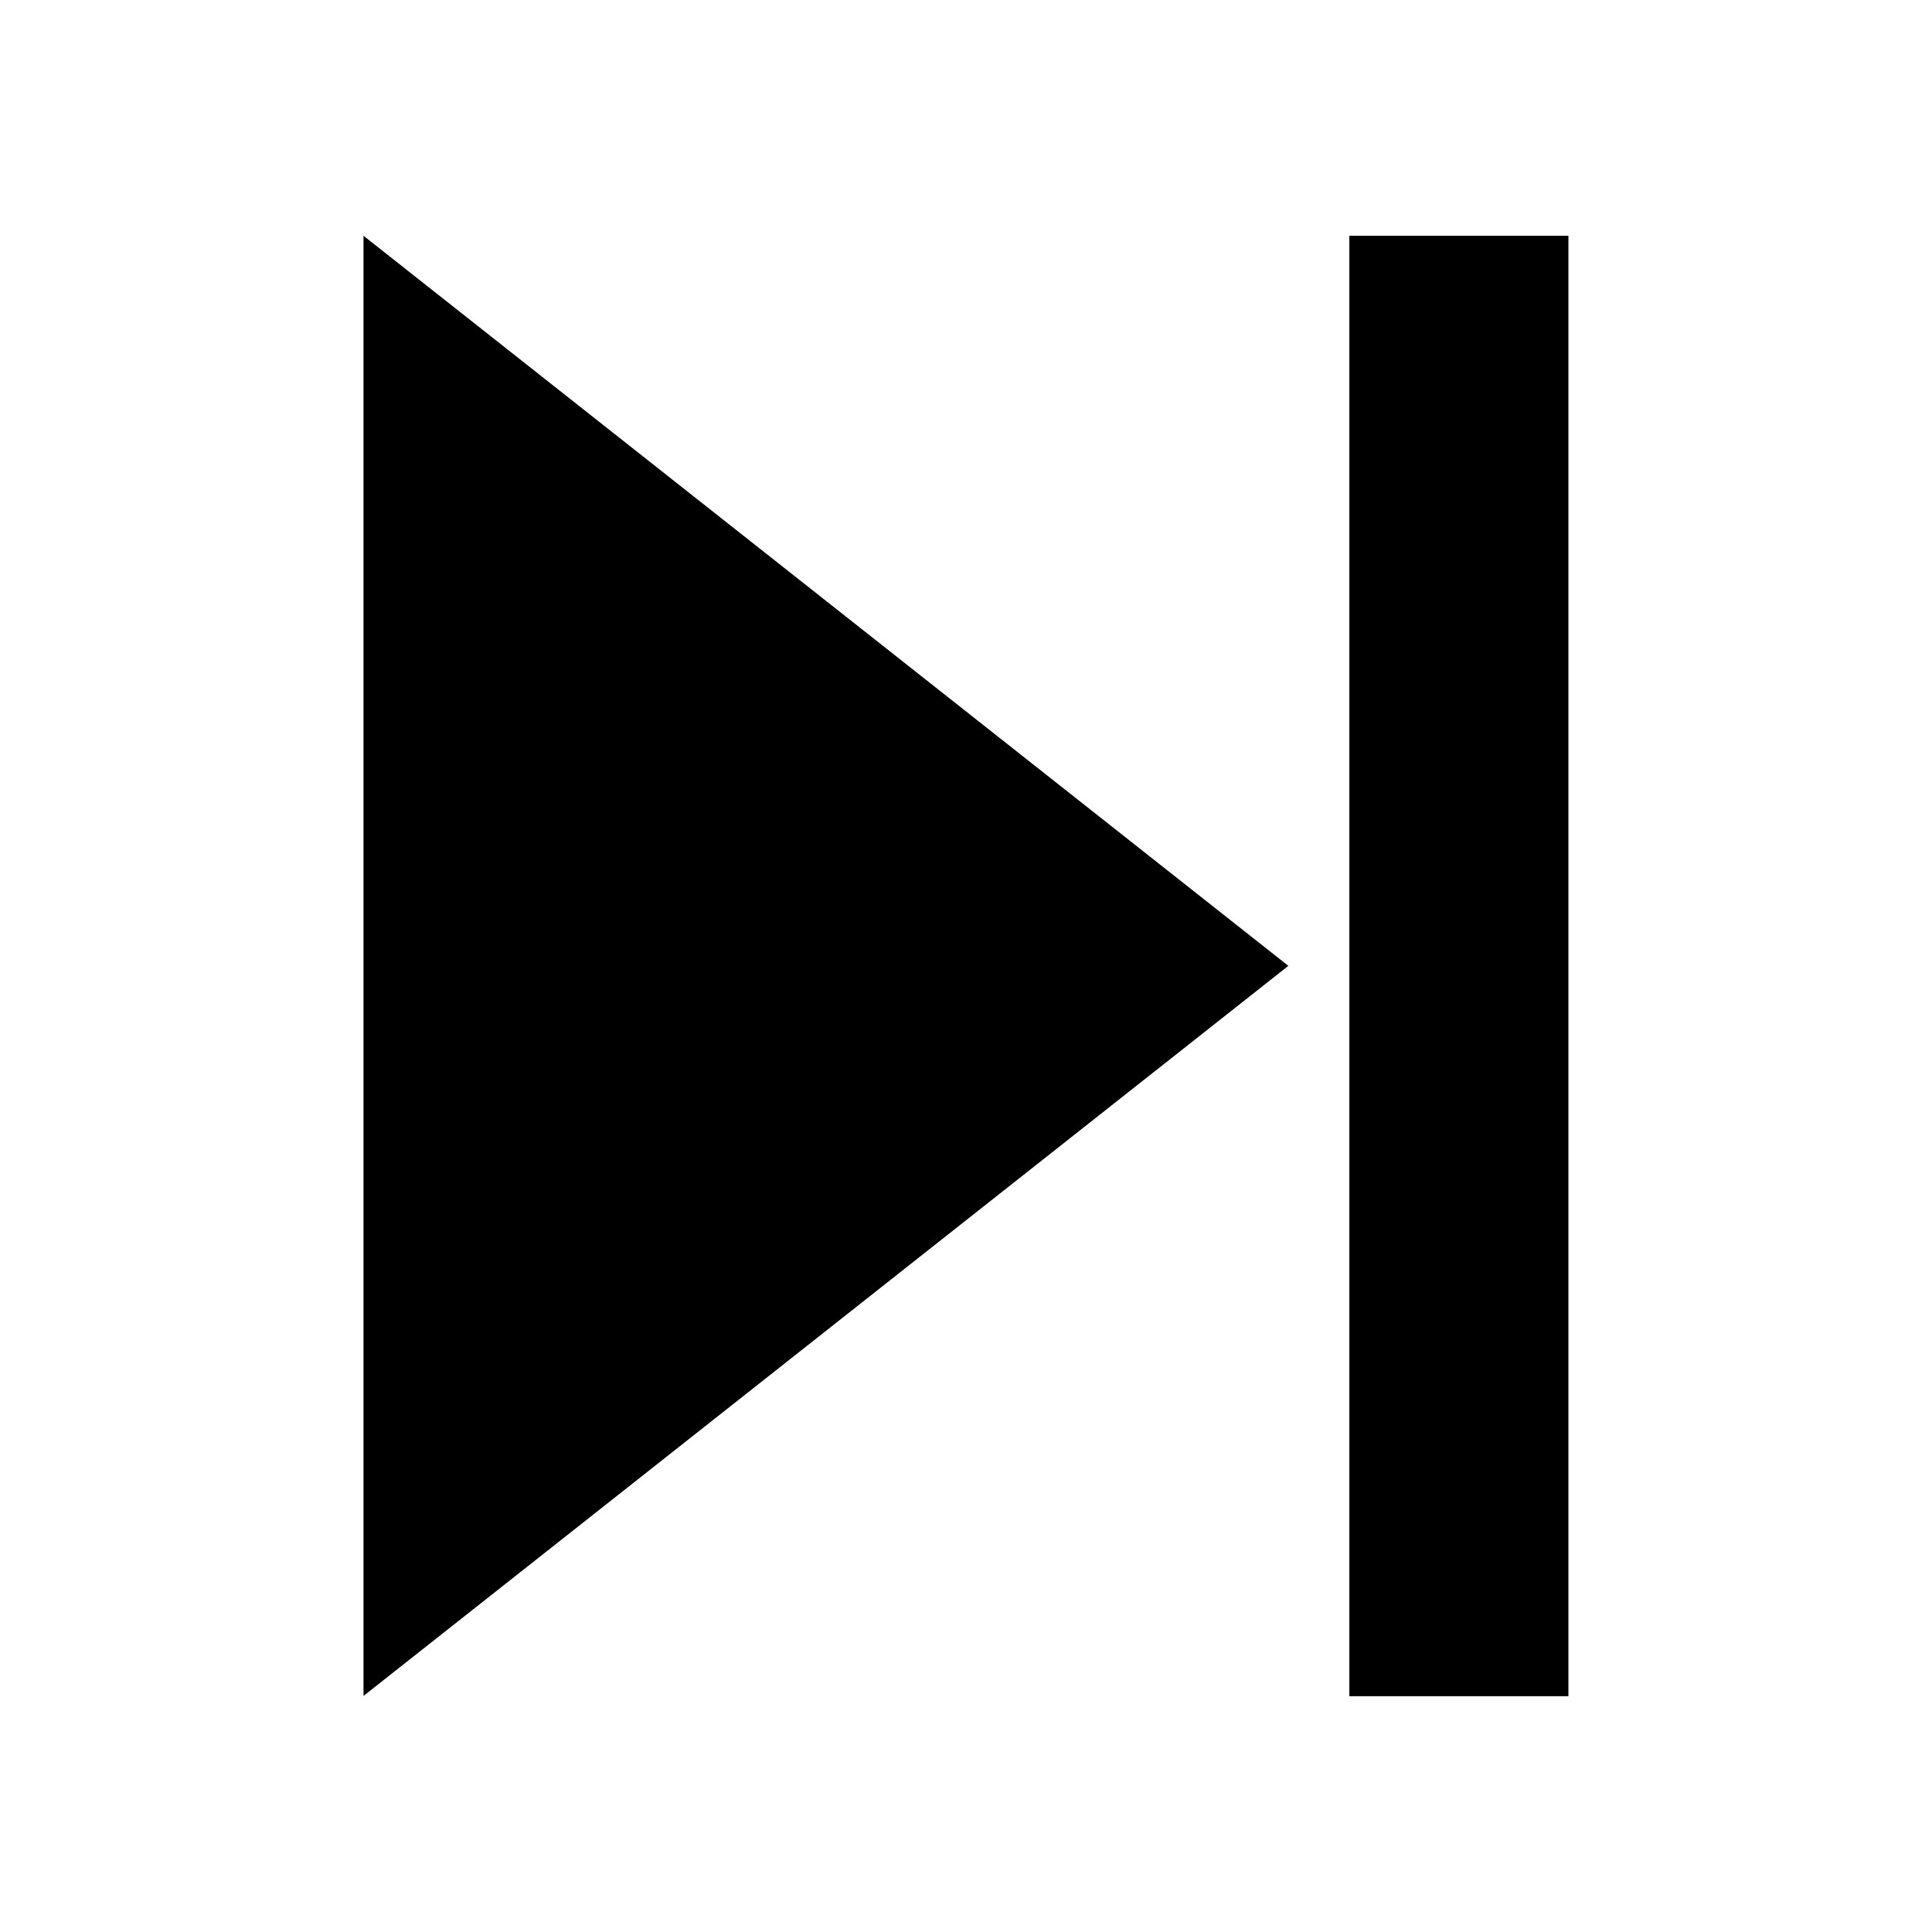 <?xml version="1.0" encoding="UTF-8" standalone="no"?>
<svg
   xmlns:dc="http://purl.org/dc/elements/1.1/"
   xmlns:cc="http://creativecommons.org/ns#"
   xmlns:rdf="http://www.w3.org/1999/02/22-rdf-syntax-ns#"
   xmlns:svg="http://www.w3.org/2000/svg"
   xmlns="http://www.w3.org/2000/svg"
   xmlns:sodipodi="http://sodipodi.sourceforge.net/DTD/sodipodi-0.dtd"
   xmlns:inkscape="http://www.inkscape.org/namespaces/inkscape"
   width="1000"
   height="1000"
   viewBox="0 0 264.583 264.583"
   version="1.1"
   id="svg1986"
   inkscape:version="1.0.1 (3bc2e813f5, 2020-09-07)"
   sodipodi:docname="e001-next.svg">
  <defs
     id="defs1980" />
  <sodipodi:namedview
     id="base"
     pagecolor="#ffffff"
     bordercolor="#666666"
     borderopacity="1.0"
     inkscape:pageopacity="0.0"
     inkscape:pageshadow="2"
     inkscape:zoom="0.7"
     inkscape:cx="517.69196"
     inkscape:cy="532.67341"
     inkscape:document-units="mm"
     inkscape:current-layer="layer1"
     inkscape:document-rotation="0"
     showgrid="false"
     units="px"
     inkscape:pagecheckerboard="false"
     inkscape:window-width="1920"
     inkscape:window-height="1017"
     inkscape:window-x="-8"
     inkscape:window-y="-8"
     inkscape:window-maximized="1" />
  <g
     inkscape:label="图层 1"
     inkscape:groupmode="layer"
     id="layer1">
    <g
       id="g5520"
       transform="translate(-0.208,2.292)">
      <path
         sodipodi:type="star"
         style="fill:#000000;stroke-width:1.101"
         id="path3164"
         sodipodi:sides="3"
         sodipodi:cx="107.0728"
         sodipodi:cy="132.48048"
         sodipodi:r1="117.92857"
         sodipodi:r2="58.964287"
         sodipodi:arg1="0"
         sodipodi:arg2="1.0471976"
         inkscape:flatsided="true"
         inkscape:rounded="0"
         inkscape:randomized="0"
         d="m 225.001,132.48 -176.893,102.129 0,-204.258 z"
         inkscape:transform-center-x="-21.116284"
         transform="matrix(0.716,0,0,0.979,15.543,0.281)" />
      <rect
         style="fill:#000000;stroke-width:1.268"
         id="rect3166"
         width="30"
         height="200"
         x="185"
         y="30" />
    </g>
  </g>
</svg>
